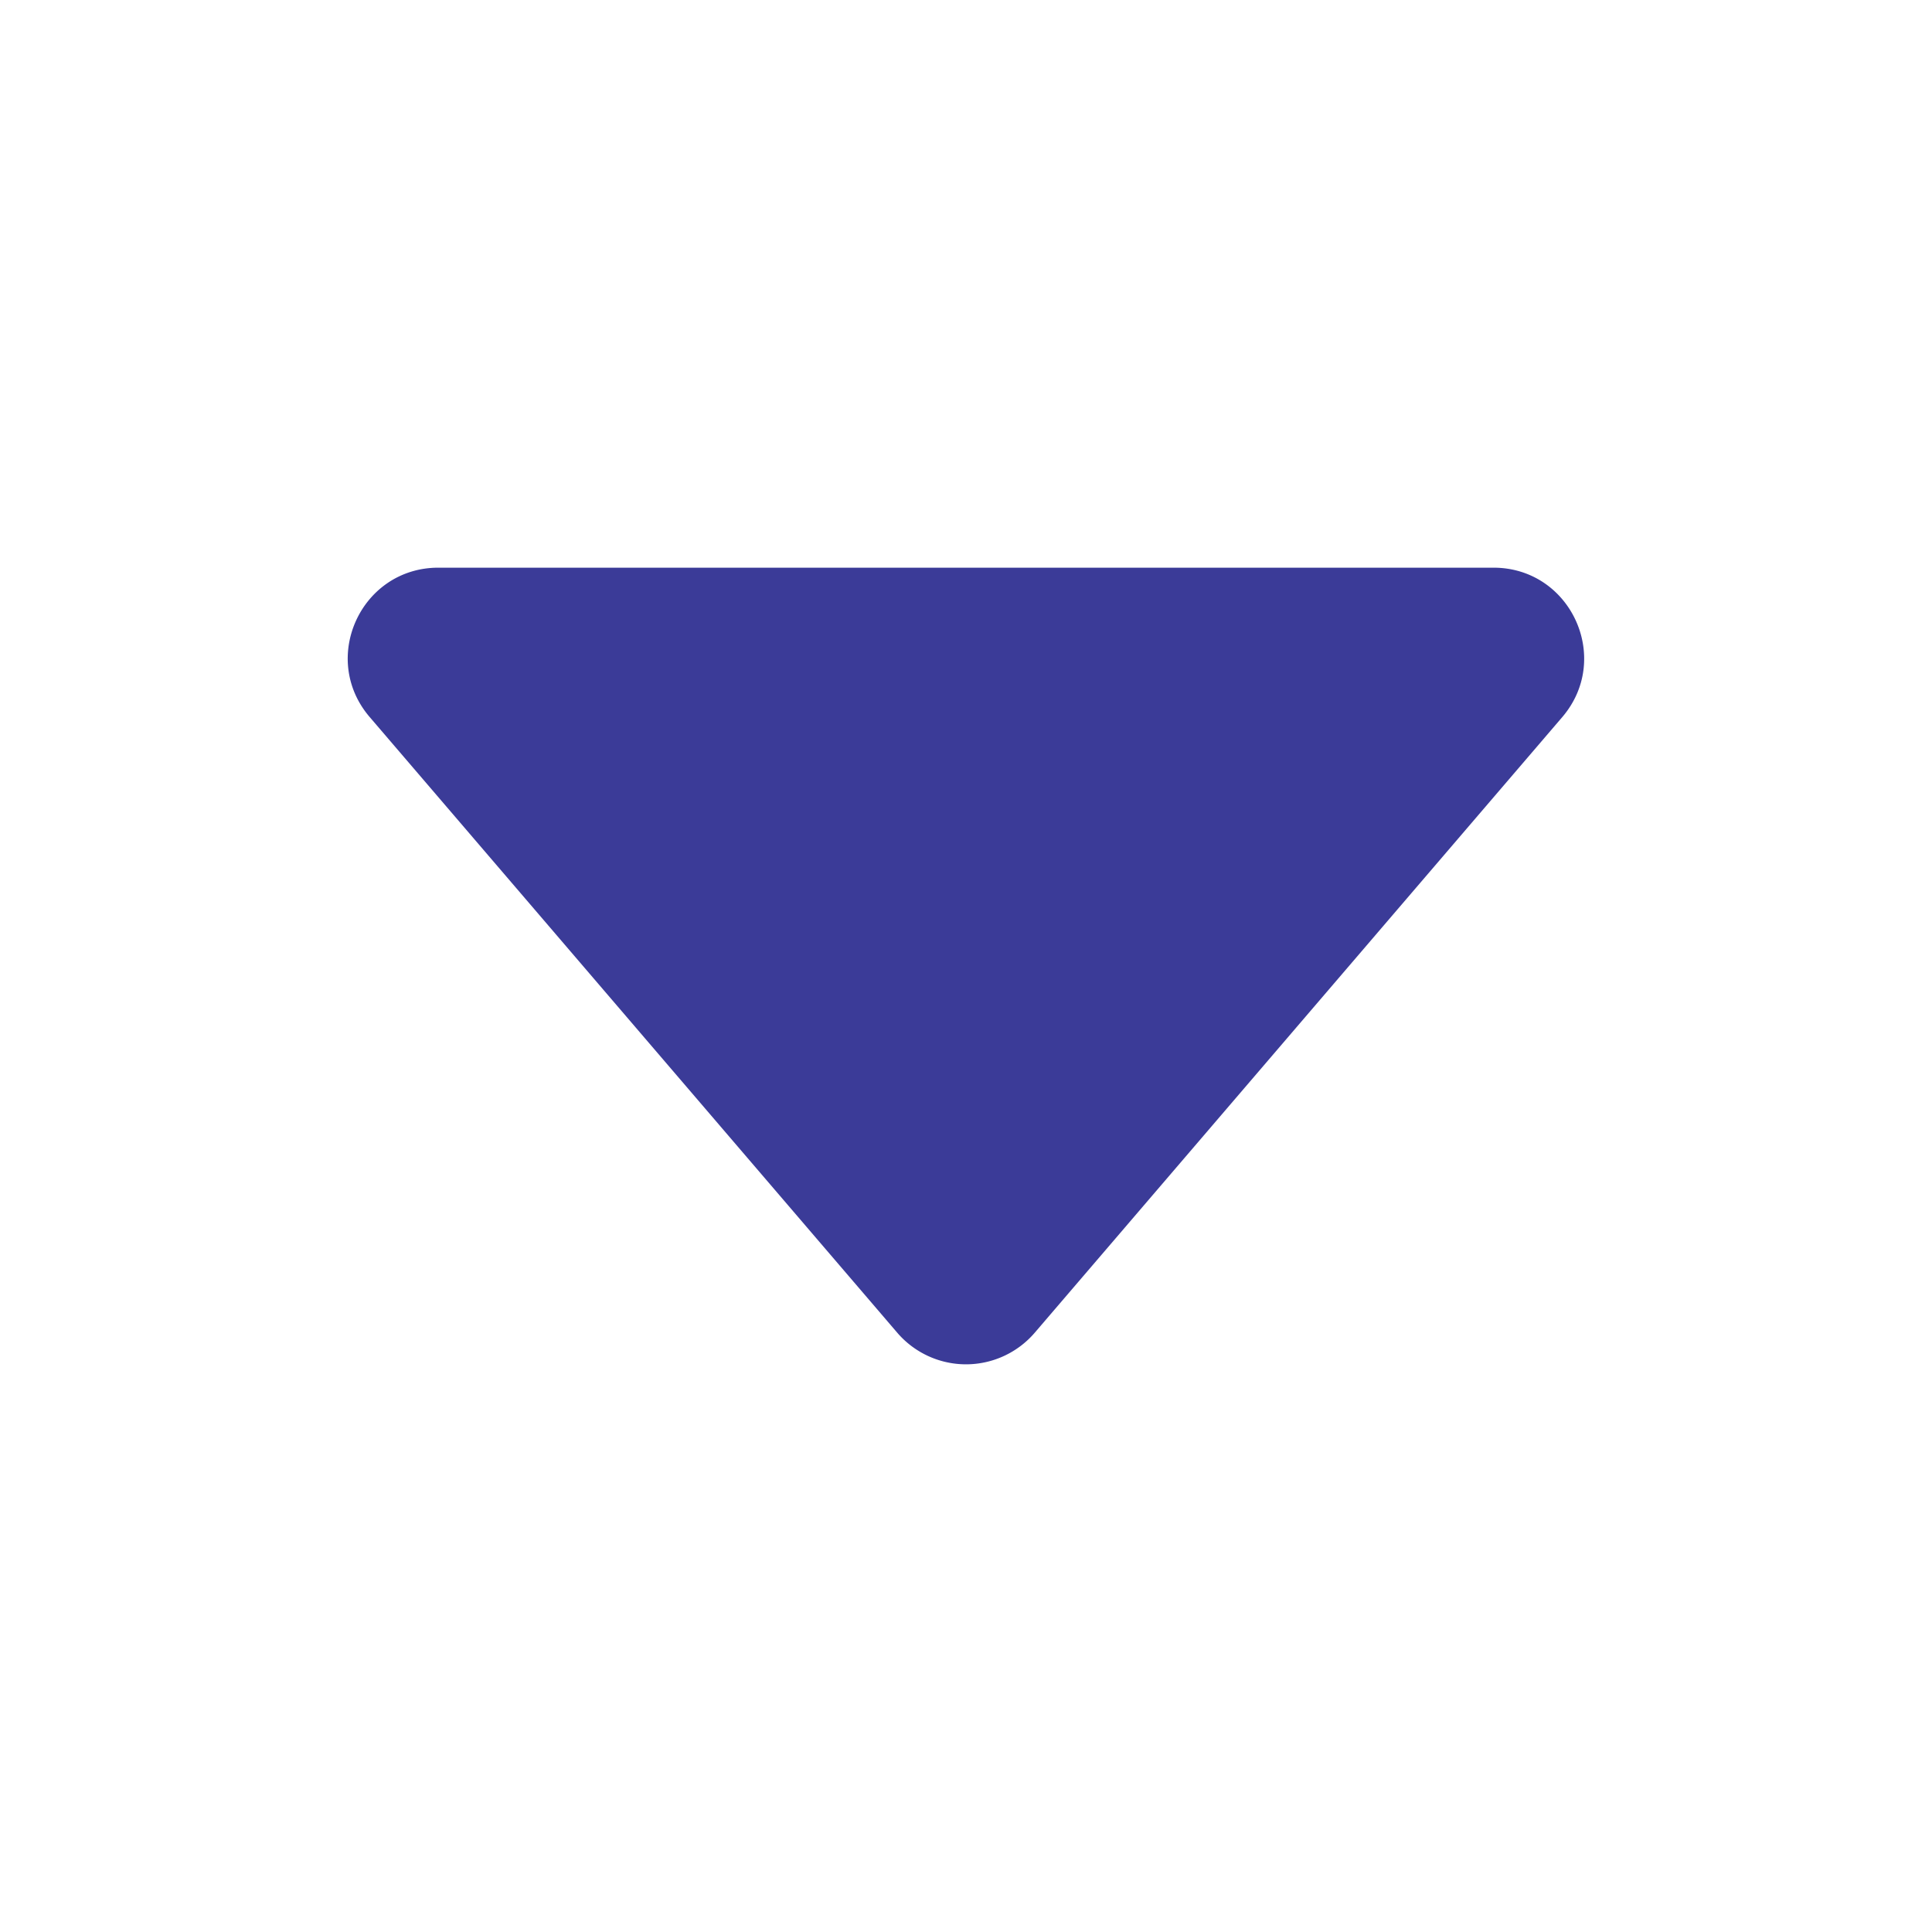 <svg xmlns='http://www.w3.org/2000/svg' fill='#3B3B98' class='ionicon' viewBox='0 0 512 512'><title>Caret Down</title><path d='M98 190.06l139.78 163.12a24 24 0 0036.44 0L414 190.06c13.34-15.57 2.28-39.62-18.22-39.62h-279.6c-20.5 0-31.56 24.05-18.18 39.62z'/></svg>